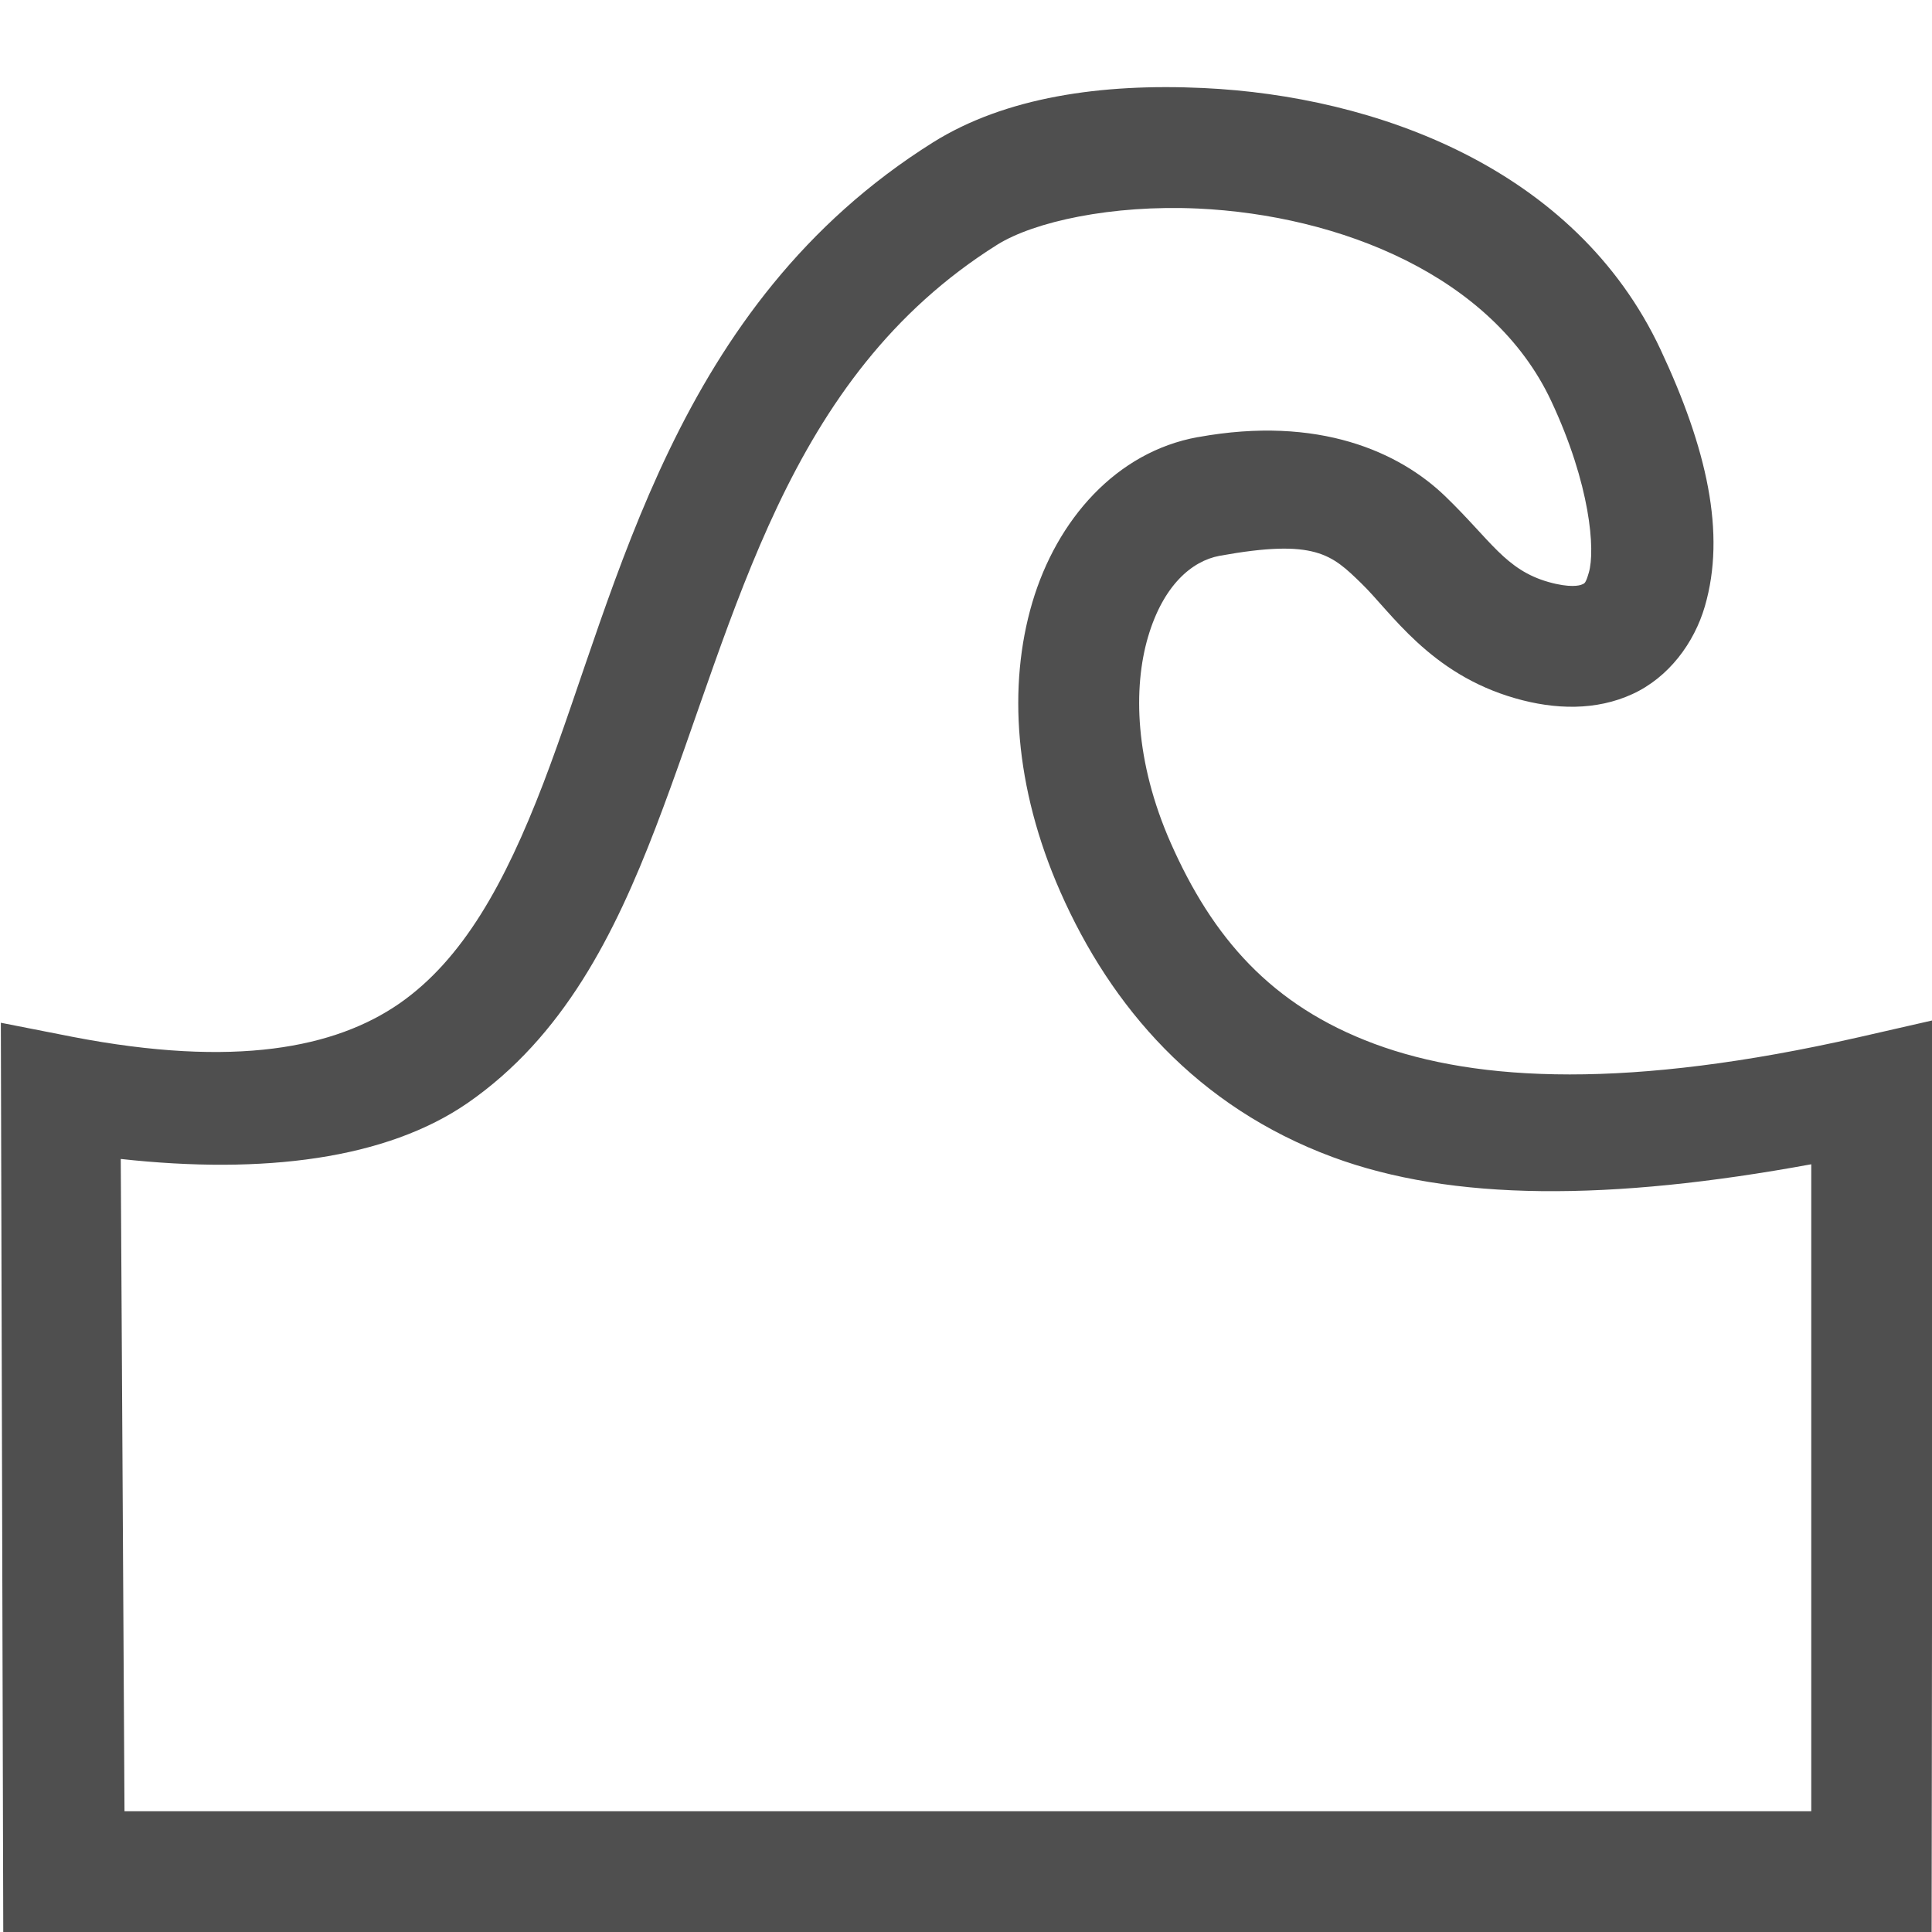 <svg xmlns="http://www.w3.org/2000/svg" width="16" height="16">
    <path d="M9.965.729c-.848-.04-1.642.077-2.238.45-2.147 1.347-2.602 3.678-3.23 5.315-.315.819-.663 1.451-1.19 1.817-.528.365-1.355.537-2.71.275l-.59-.116.02 7.53h15.97l.009-7.55-.613.14c-1.895.43-3.152.373-4.01.055-.858-.319-1.342-.882-1.688-1.665-.297-.674-.312-1.284-.187-1.707.125-.423.36-.627.592-.67.793-.144.929-.01 1.173.227.245.236.566.75 1.276.953.33.095.67.103.97-.035.301-.138.512-.424.6-.727.176-.605.017-1.307-.367-2.126-.706-1.506-2.365-2.1-3.787-2.166Zm-.047.998h.002c1.176.055 2.44.557 2.926 1.593.326.695.366 1.237.312 1.422-.027.093-.036.089-.056.098-.02.01-.101.03-.278-.02-.358-.102-.478-.346-.855-.71-.378-.365-1.046-.672-2.047-.49H9.92c-.676.122-1.168.684-1.371 1.37-.203.687-.149 1.53.232 2.395.42.954 1.133 1.781 2.254 2.197.99.367 2.298.366 3.965.06V15H1.031L1 9.598c1.183.13 2.2.002 2.875-.465.793-.55 1.216-1.397 1.555-2.28.677-1.764 1.073-3.724 2.828-4.826.307-.192.95-.332 1.66-.3Z" style="color:#000;fill:#050505;-inkscape-stroke:none;fill-opacity:.7"/>
</svg>
